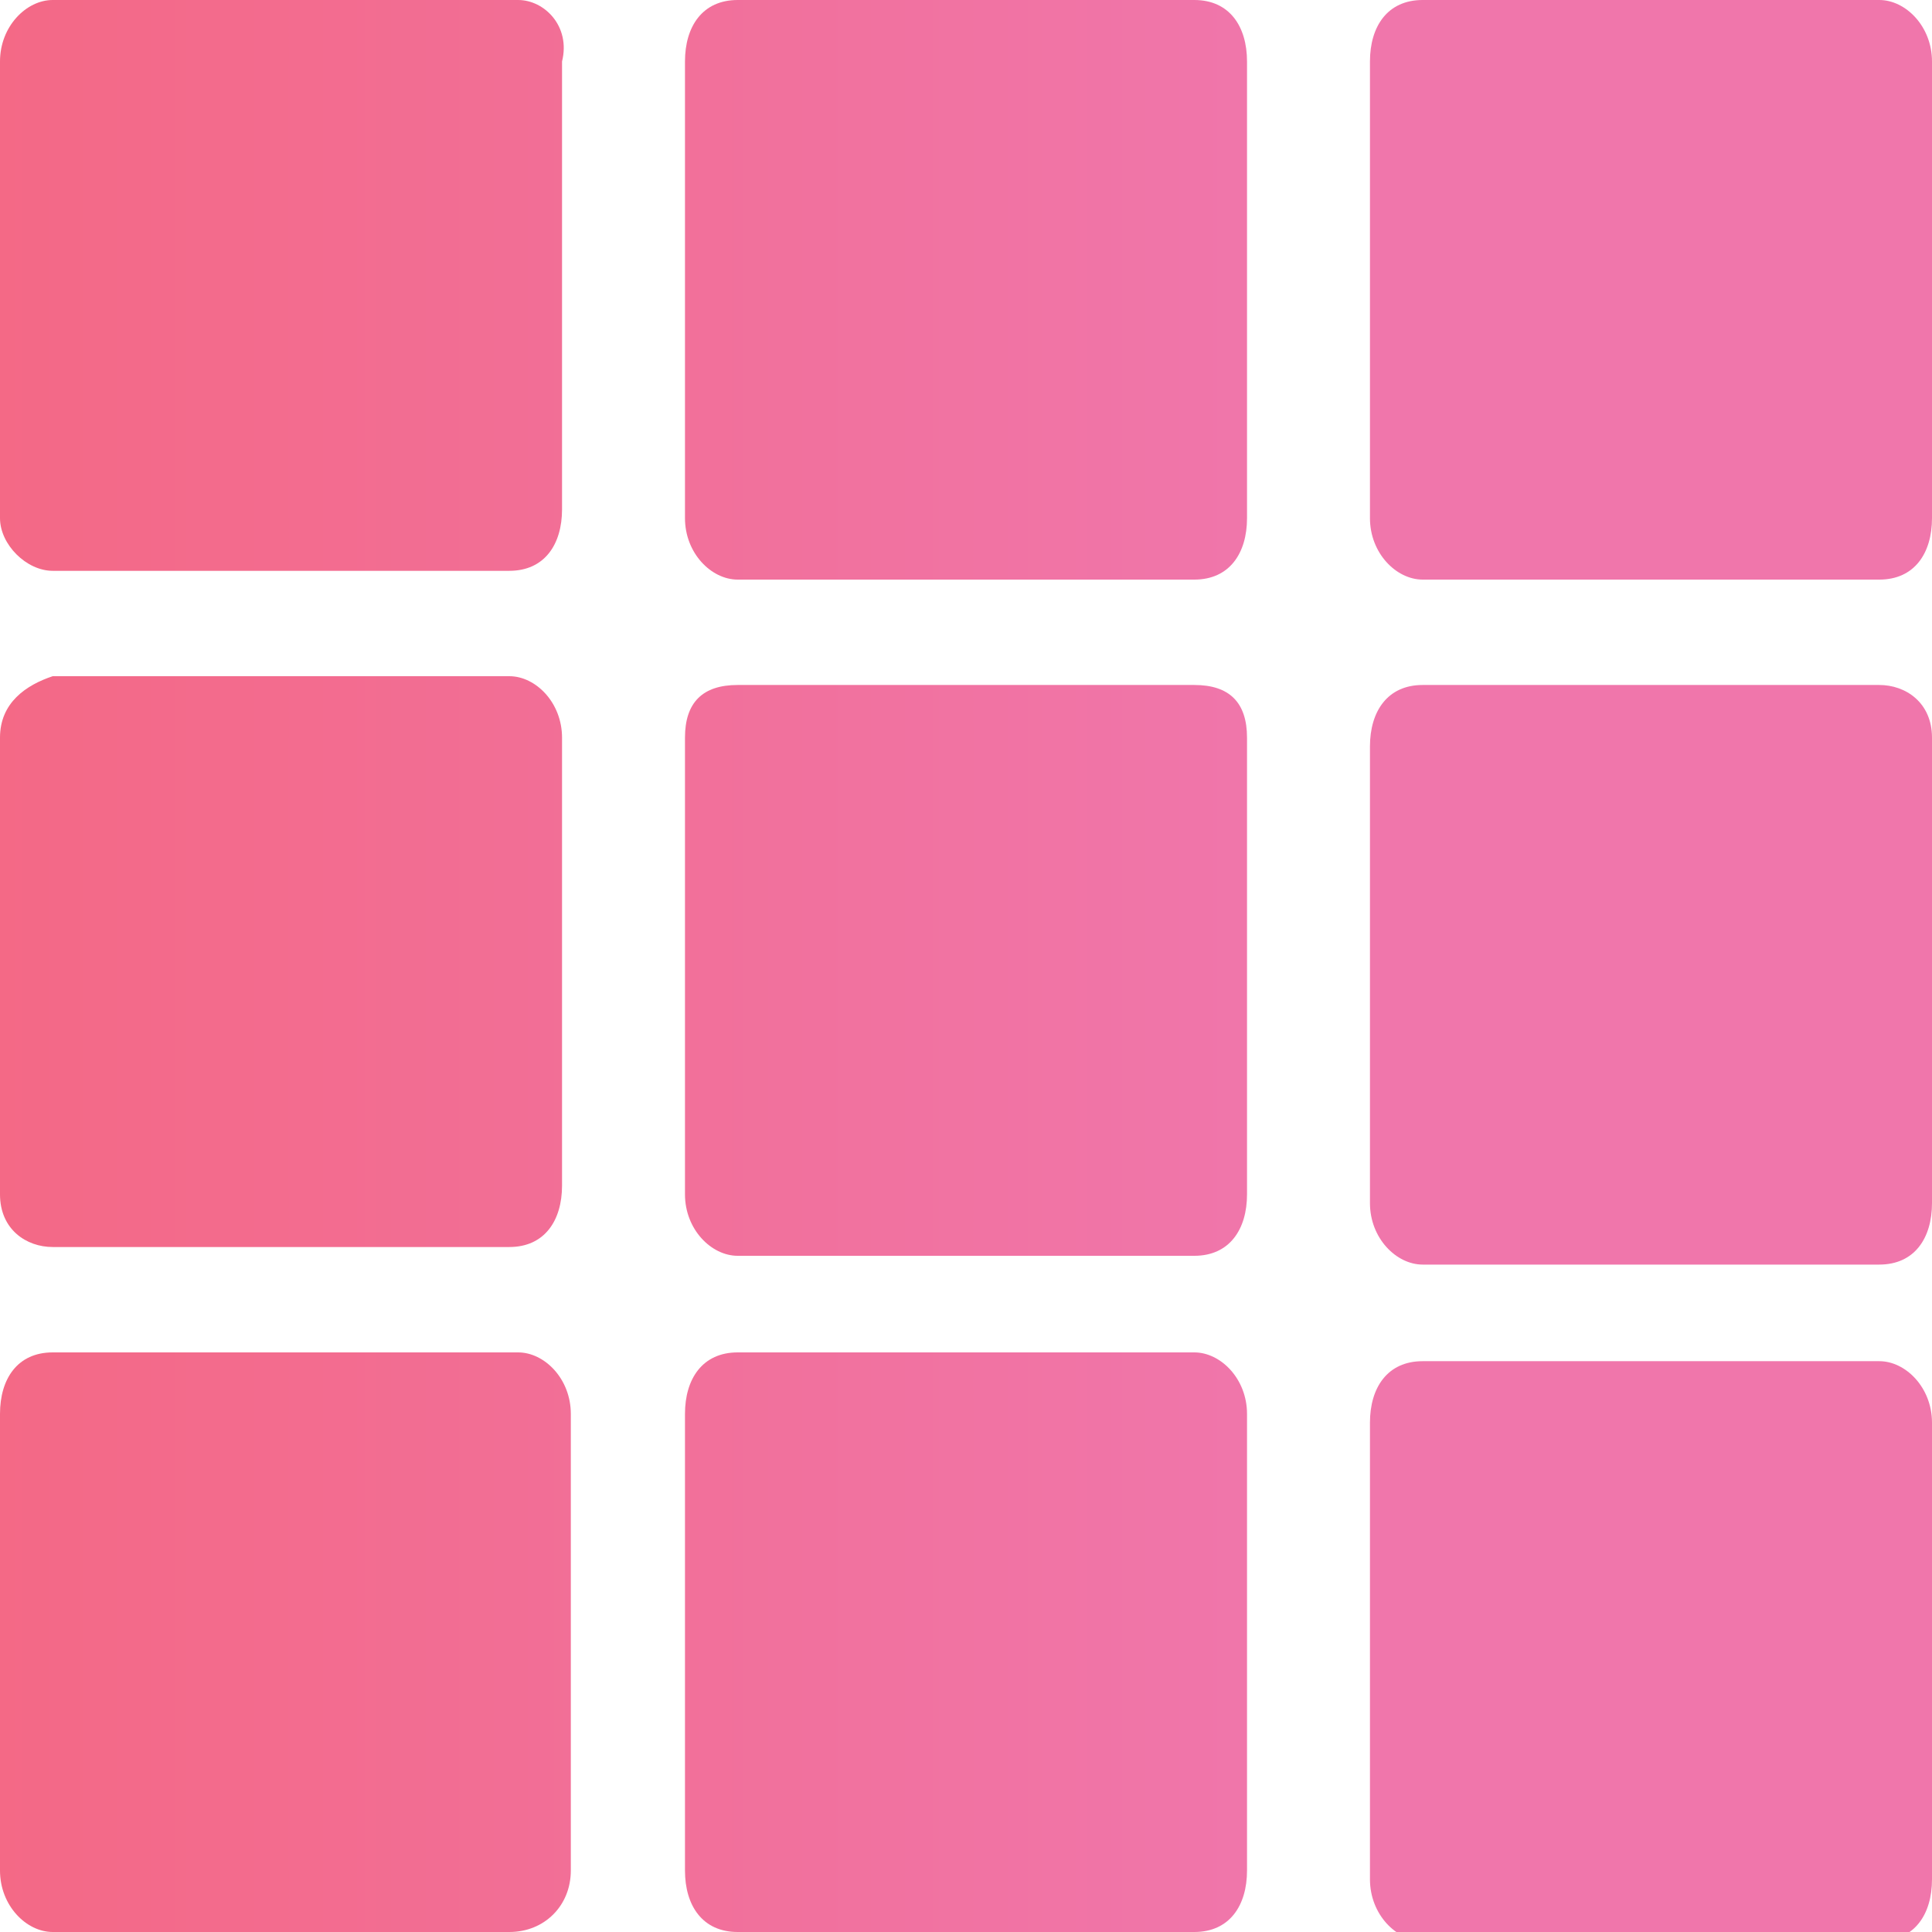 <?xml version="1.0" encoding="utf-8"?>
<!-- Generator: Adobe Illustrator 25.2.0, SVG Export Plug-In . SVG Version: 6.00 Build 0)  -->
<svg version="1.1" id="Layer" xmlns="http://www.w3.org/2000/svg" xmlns:xlink="http://www.w3.org/1999/xlink" x="0px" y="0px"
	 viewBox="0 0 22 22" style="enable-background:new 0 0 22 22;" xml:space="preserve">
<style type="text/css">
	.st0{fill:url(#SVGID_1_);}
	.st1{fill:url(#SVGID_2_);}
	.st2{fill:url(#SVGID_3_);}
	.st3{fill:url(#SVGID_4_);}
	.st4{fill:url(#SVGID_5_);}
	.st5{fill:url(#SVGID_6_);}
	.st6{fill:url(#SVGID_7_);}
	.st7{fill:url(#SVGID_8_);}
	.st8{fill:url(#SVGID_9_);}
</style>
<linearGradient id="SVGID_1_" gradientUnits="userSpaceOnUse" x1="-28.742" y1="18.75" x2="25.18" y2="18.75">
	<stop  offset="0.2" style="stop-color:#F85858"/>
	<stop  offset="0.8" style="stop-color:#F076AB"/>
</linearGradient>
<path class="st0" d="M6.5,21.3v-5.2c0-0.4-0.3-0.7-0.6-0.7H0.6c-0.4,0-0.6,0.3-0.6,0.7v5.2C0,21.7,0.3,22,0.6,22h5.2
	C6.2,22,6.5,21.7,6.5,21.3z"/>
<linearGradient id="SVGID_2_" gradientUnits="userSpaceOnUse" x1="-28.742" y1="3.25" x2="25.18" y2="3.25">
	<stop  offset="0.2" style="stop-color:#F85858"/>
	<stop  offset="0.8" style="stop-color:#F076AB"/>
</linearGradient>
<path class="st1" d="M0.6,6.5h5.2c0.4,0,0.6-0.3,0.6-0.7V0.7C6.5,0.3,6.2,0,5.9,0H0.6C0.3,0,0,0.3,0,0.7v5.2C0,6.2,0.3,6.5,0.6,6.5z
	"/>
<linearGradient id="SVGID_3_" gradientUnits="userSpaceOnUse" x1="-28.742" y1="3.25" x2="25.18" y2="3.25">
	<stop  offset="0.2" style="stop-color:#F85858"/>
	<stop  offset="0.8" style="stop-color:#F076AB"/>
</linearGradient>
<path class="st2" d="M7.8,0.7v5.2c0,0.4,0.3,0.7,0.6,0.7h5.2c0.4,0,0.6-0.3,0.6-0.7V0.7C14.2,0.3,14,0,13.6,0H8.4
	C8,0,7.8,0.3,7.8,0.7z"/>
<linearGradient id="SVGID_4_" gradientUnits="userSpaceOnUse" x1="-28.742" y1="18.75" x2="25.18" y2="18.75">
	<stop  offset="0.2" style="stop-color:#F85858"/>
	<stop  offset="0.8" style="stop-color:#F076AB"/>
</linearGradient>
<path class="st3" d="M14.2,21.3v-5.2c0-0.4-0.3-0.7-0.6-0.7H8.4c-0.4,0-0.6,0.3-0.6,0.7v5.2C7.8,21.7,8,22,8.4,22h5.2
	C14,22,14.2,21.7,14.2,21.3z"/>
<linearGradient id="SVGID_5_" gradientUnits="userSpaceOnUse" x1="-28.742" y1="11" x2="25.18" y2="11">
	<stop  offset="0.2" style="stop-color:#F85858"/>
	<stop  offset="0.8" style="stop-color:#F076AB"/>
</linearGradient>
<path class="st4" d="M21.4,7.8h-5.2c-0.4,0-0.6,0.3-0.6,0.7v5.2c0,0.4,0.3,0.7,0.6,0.7h5.2c0.4,0,0.6-0.3,0.6-0.7V8.4
	C22,8,21.7,7.8,21.4,7.8z"/>
<linearGradient id="SVGID_6_" gradientUnits="userSpaceOnUse" x1="-28.742" y1="11" x2="25.18" y2="11">
	<stop  offset="0.2" style="stop-color:#F85858"/>
	<stop  offset="0.8" style="stop-color:#F076AB"/>
</linearGradient>
<path class="st5" d="M0.6,14.2h5.2c0.4,0,0.6-0.3,0.6-0.7V8.4c0-0.4-0.3-0.7-0.6-0.7H0.6C0.3,7.8,0,8,0,8.4v5.2
	C0,14,0.3,14.2,0.6,14.2z"/>
<linearGradient id="SVGID_7_" gradientUnits="userSpaceOnUse" x1="-28.742" y1="11" x2="25.18" y2="11">
	<stop  offset="0.2" style="stop-color:#F85858"/>
	<stop  offset="0.8" style="stop-color:#F076AB"/>
</linearGradient>
<path class="st6" d="M13.6,7.8H8.4C8,7.8,7.8,8,7.8,8.4v5.2c0,0.4,0.3,0.7,0.6,0.7h5.2c0.4,0,0.6-0.3,0.6-0.7V8.4
	C14.2,8,14,7.8,13.6,7.8z"/>
<linearGradient id="SVGID_8_" gradientUnits="userSpaceOnUse" x1="-28.742" y1="3.25" x2="25.18" y2="3.25">
	<stop  offset="0.2" style="stop-color:#F85858"/>
	<stop  offset="0.8" style="stop-color:#F076AB"/>
</linearGradient>
<path class="st7" d="M21.4,0h-5.2c-0.4,0-0.6,0.3-0.6,0.7v5.2c0,0.4,0.3,0.7,0.6,0.7h5.2c0.4,0,0.6-0.3,0.6-0.7V0.7
	C22,0.3,21.7,0,21.4,0z"/>
<linearGradient id="SVGID_9_" gradientUnits="userSpaceOnUse" x1="-28.742" y1="18.75" x2="25.18" y2="18.75">
	<stop  offset="0.2" style="stop-color:#F85858"/>
	<stop  offset="0.8" style="stop-color:#F076AB"/>
</linearGradient>
<path class="st8" d="M21.4,15.5h-5.2c-0.4,0-0.6,0.3-0.6,0.7v5.2c0,0.4,0.3,0.7,0.6,0.7h5.2c0.4,0,0.6-0.3,0.6-0.7v-5.2
	C22,15.8,21.7,15.5,21.4,15.5z"/>
</svg>
